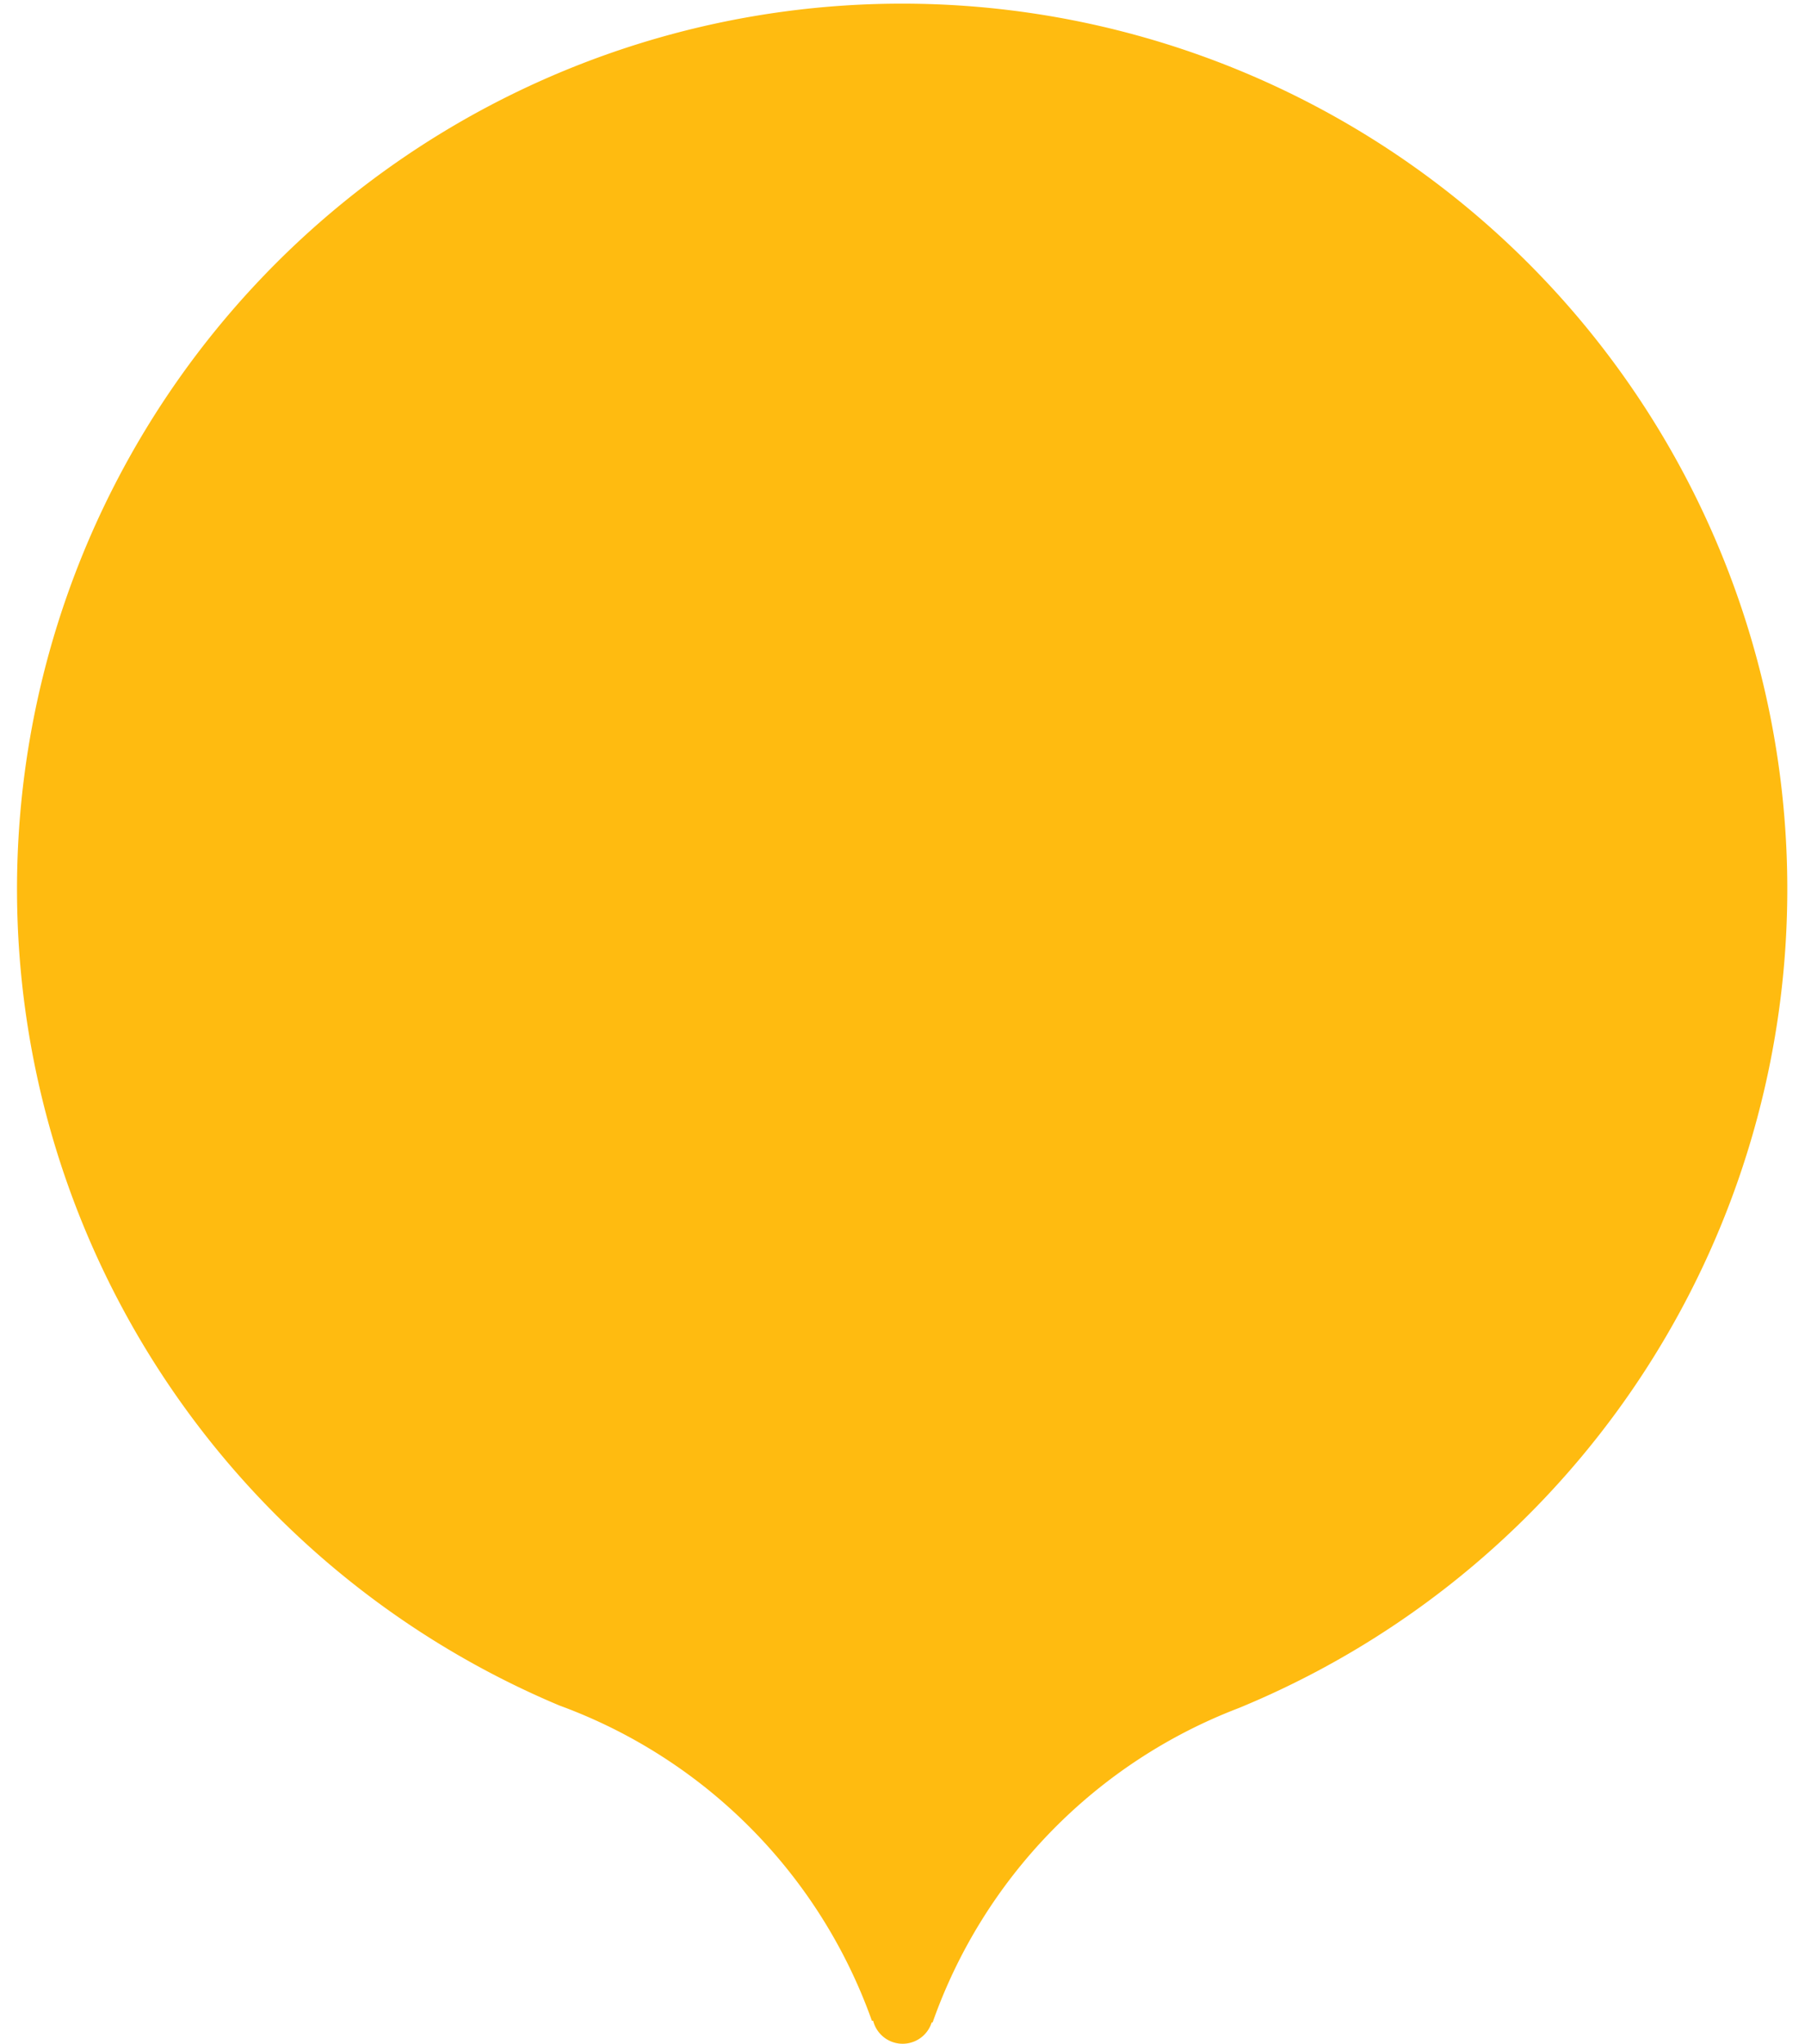 <svg xmlns="http://www.w3.org/2000/svg" width="91" height="103" viewBox="0 0 91 103">
<defs>
    <style>
      .cls-1 {
        fill: #ffbb10;
        fill-rule: evenodd;
      }
    </style>
  </defs>
  <path id="mappoint4" class="cls-1" d="M62.446,86.084a26.321,26.321,0,0,0-15.428,15.843l-0.04,0H46.971a1.534,1.534,0,0,1-2.95-.084l-0.063,0A26.316,26.316,0,0,0,28.209,85.955,44.625,44.625,0,1,1,62.446,86.084Z"/>
</svg>
